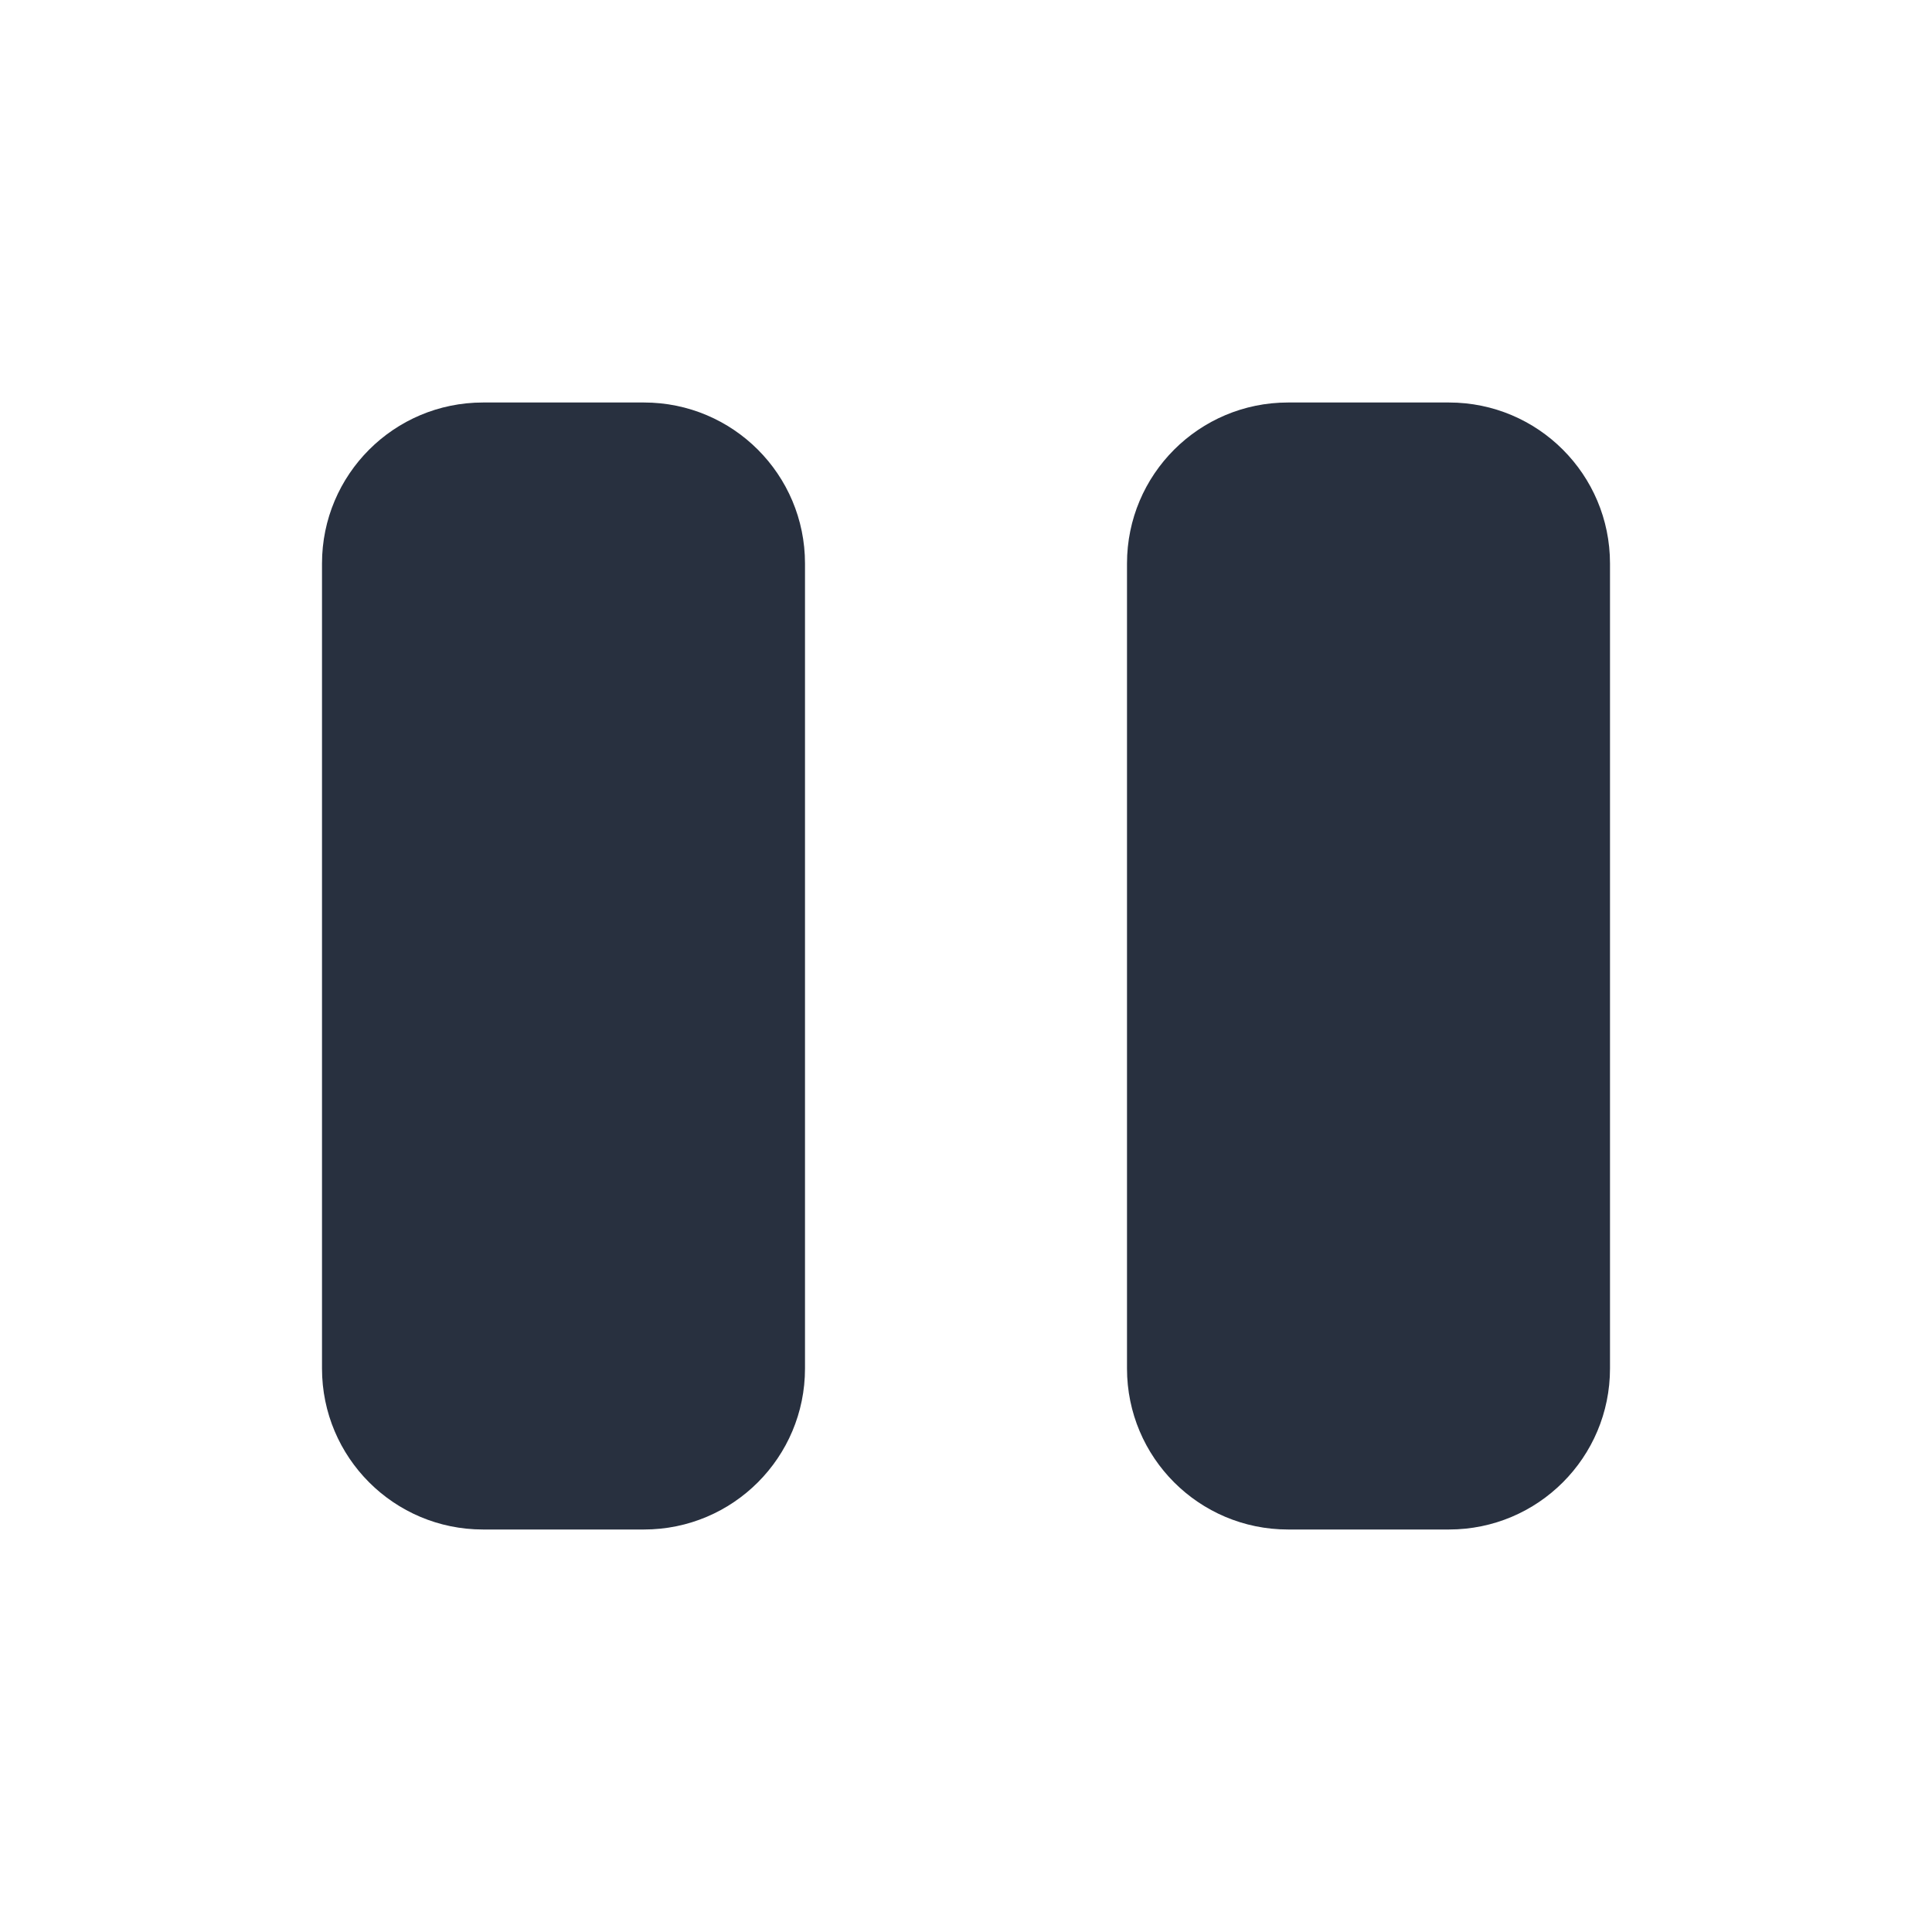 <svg  viewBox="0 0 24 24" fill="none" xmlns="http://www.w3.org/2000/svg">
<path fill-rule="evenodd" clip-rule="evenodd" d="M6 5C4.895 5 4 5.895 4 7V17C4 18.105 4.895 19 6 19H8C9.105 19 10 18.105 10 17V7C10 5.895 9.105 5 8 5H6ZM16 5C14.895 5 14 5.895 14 7V17C14 18.105 14.895 19 16 19H18C19.105 19 20 18.105 20 17V7C20 5.895 19.105 5 18 5H16Z" fill="#28303F"/>
</svg>

